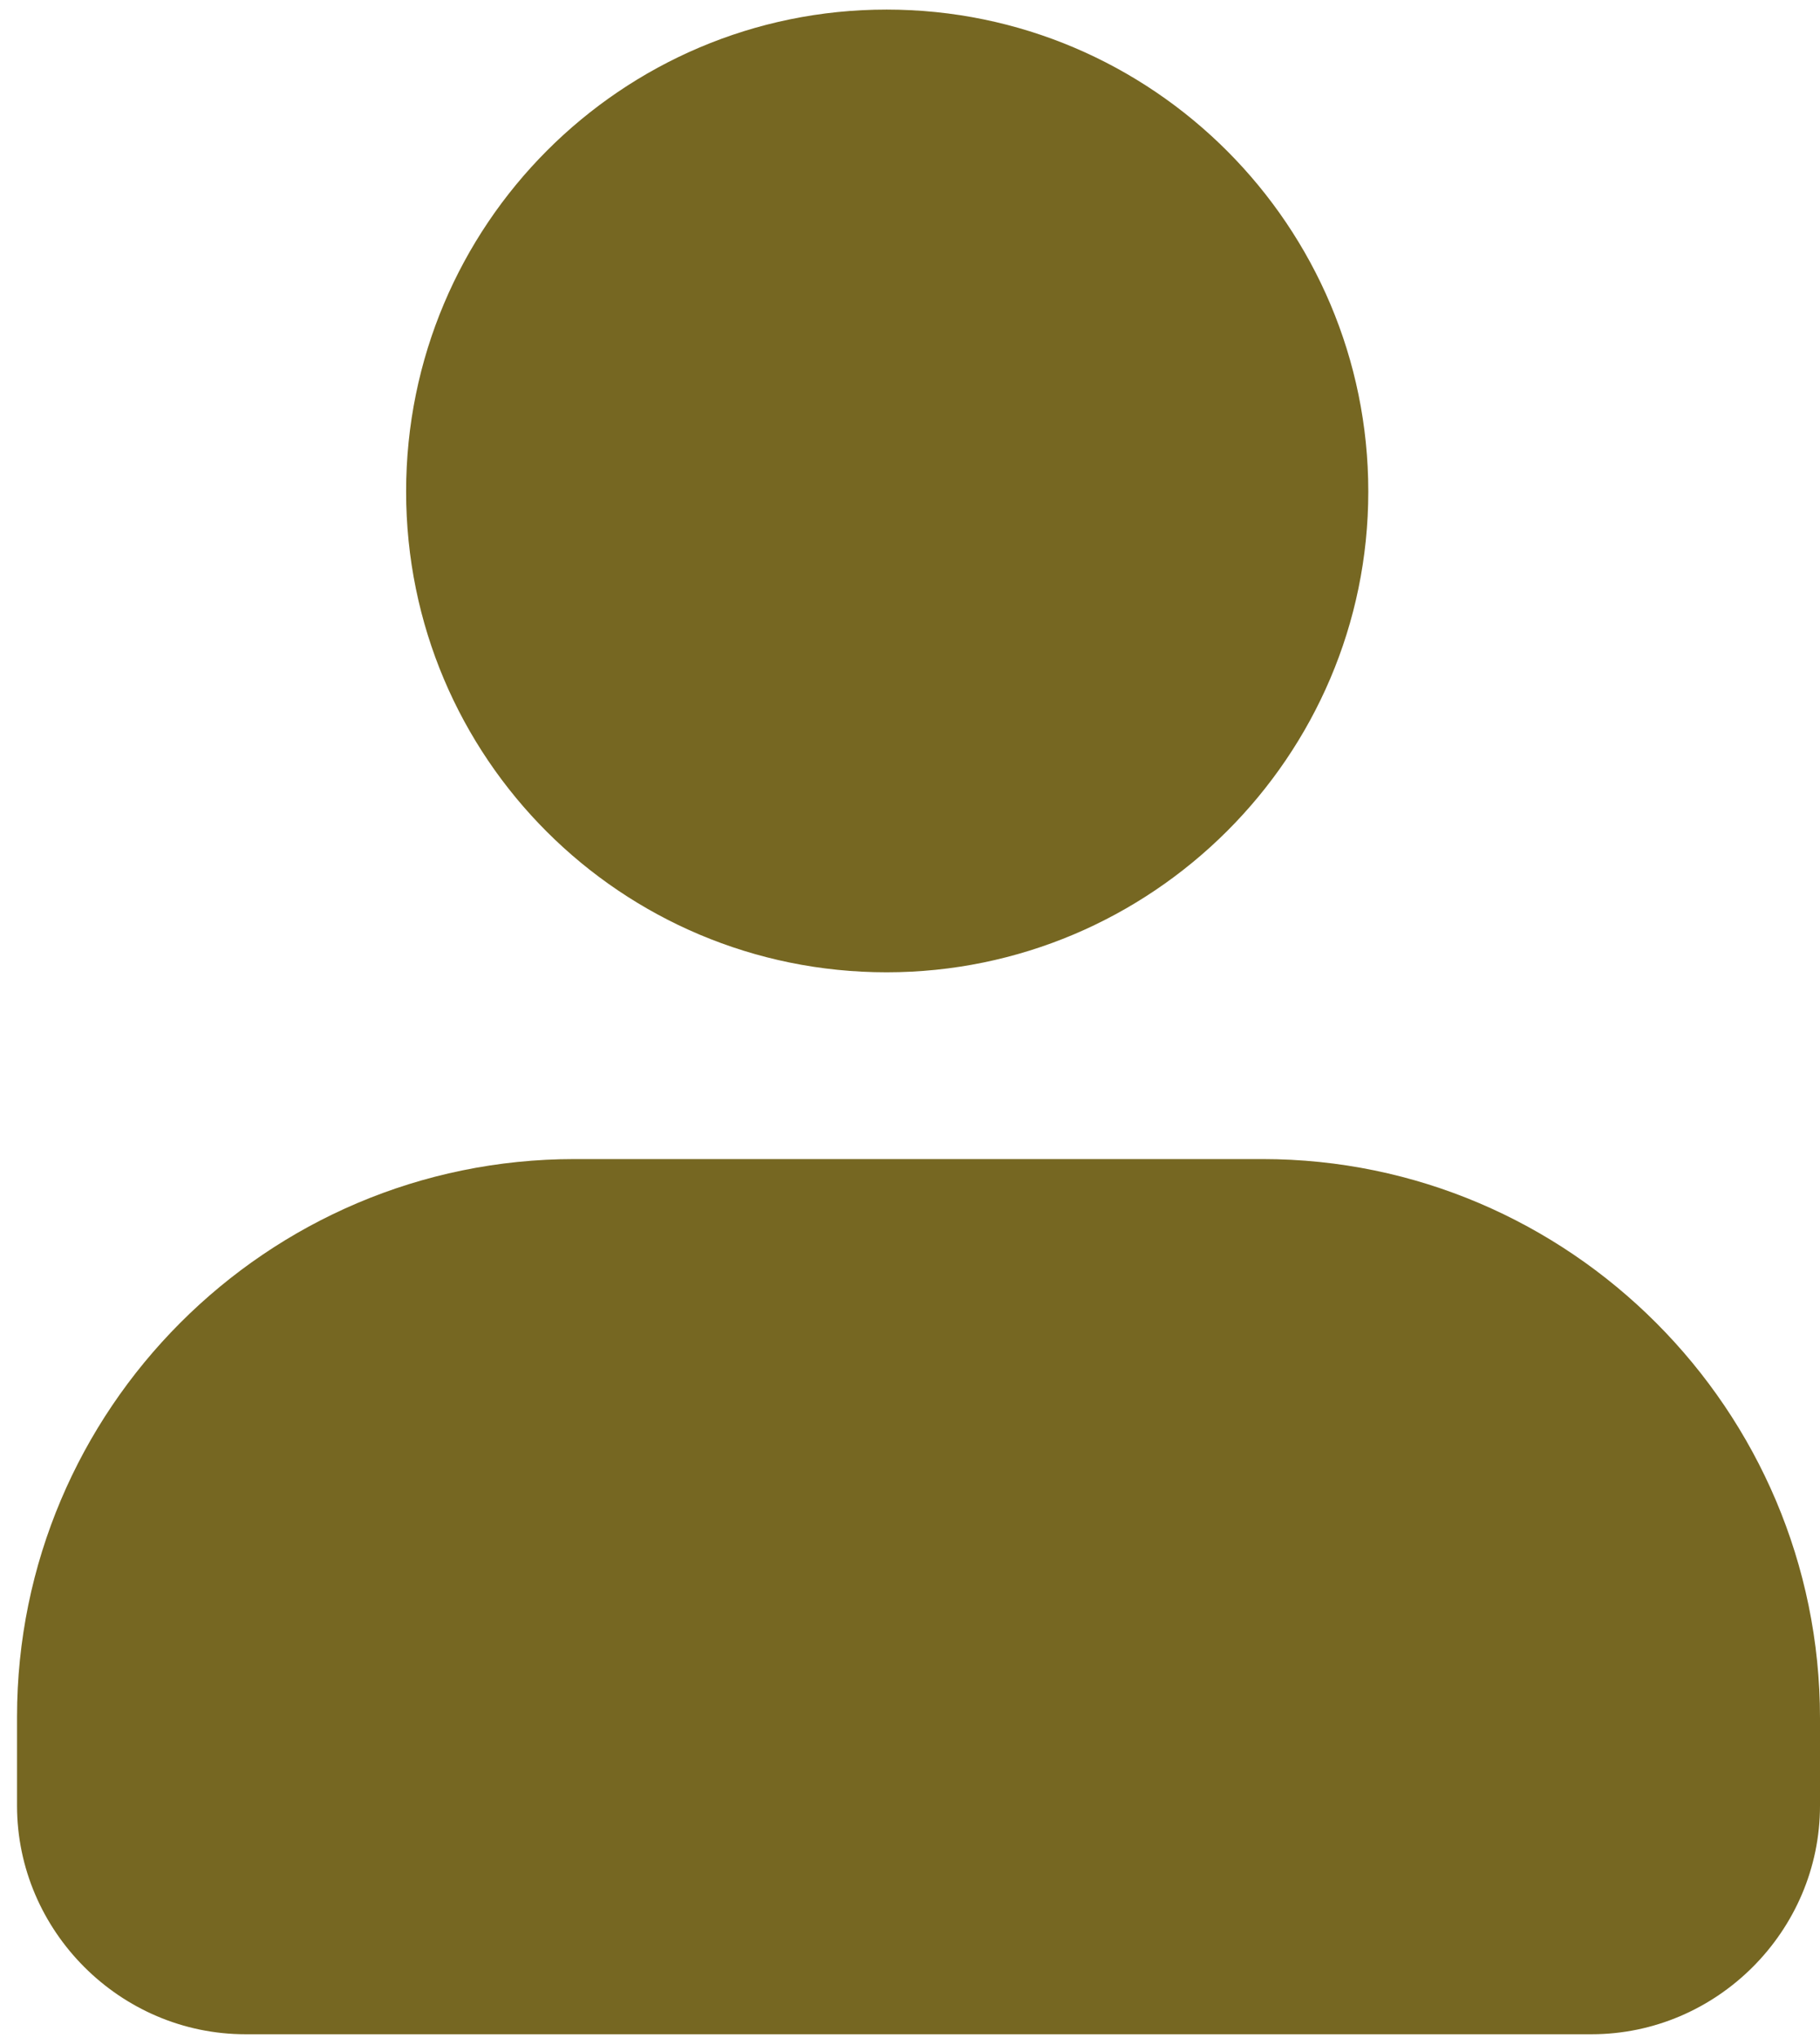 <svg width="42" height="47" viewBox="0 0 42 47" fill="none" xmlns="http://www.w3.org/2000/svg">
<path d="M20.459 22.426C26.575 22.426 31.576 17.454 31.576 11.338C31.576 5.222 26.605 0.221 20.459 0.221C14.343 0.221 9.372 5.192 9.372 11.338C9.372 17.485 14.343 22.426 20.459 22.426Z" fill="#766722"/>
<path d="M29.135 26.734H13.258C6.148 26.734 0.393 32.519 0.393 39.599V41.647C0.393 44.54 2.773 46.92 5.665 46.92H36.728C39.62 46.92 42 44.54 42 41.647V39.629C42 32.519 36.215 26.734 29.135 26.734Z" fill="#766722"/>
</svg>

